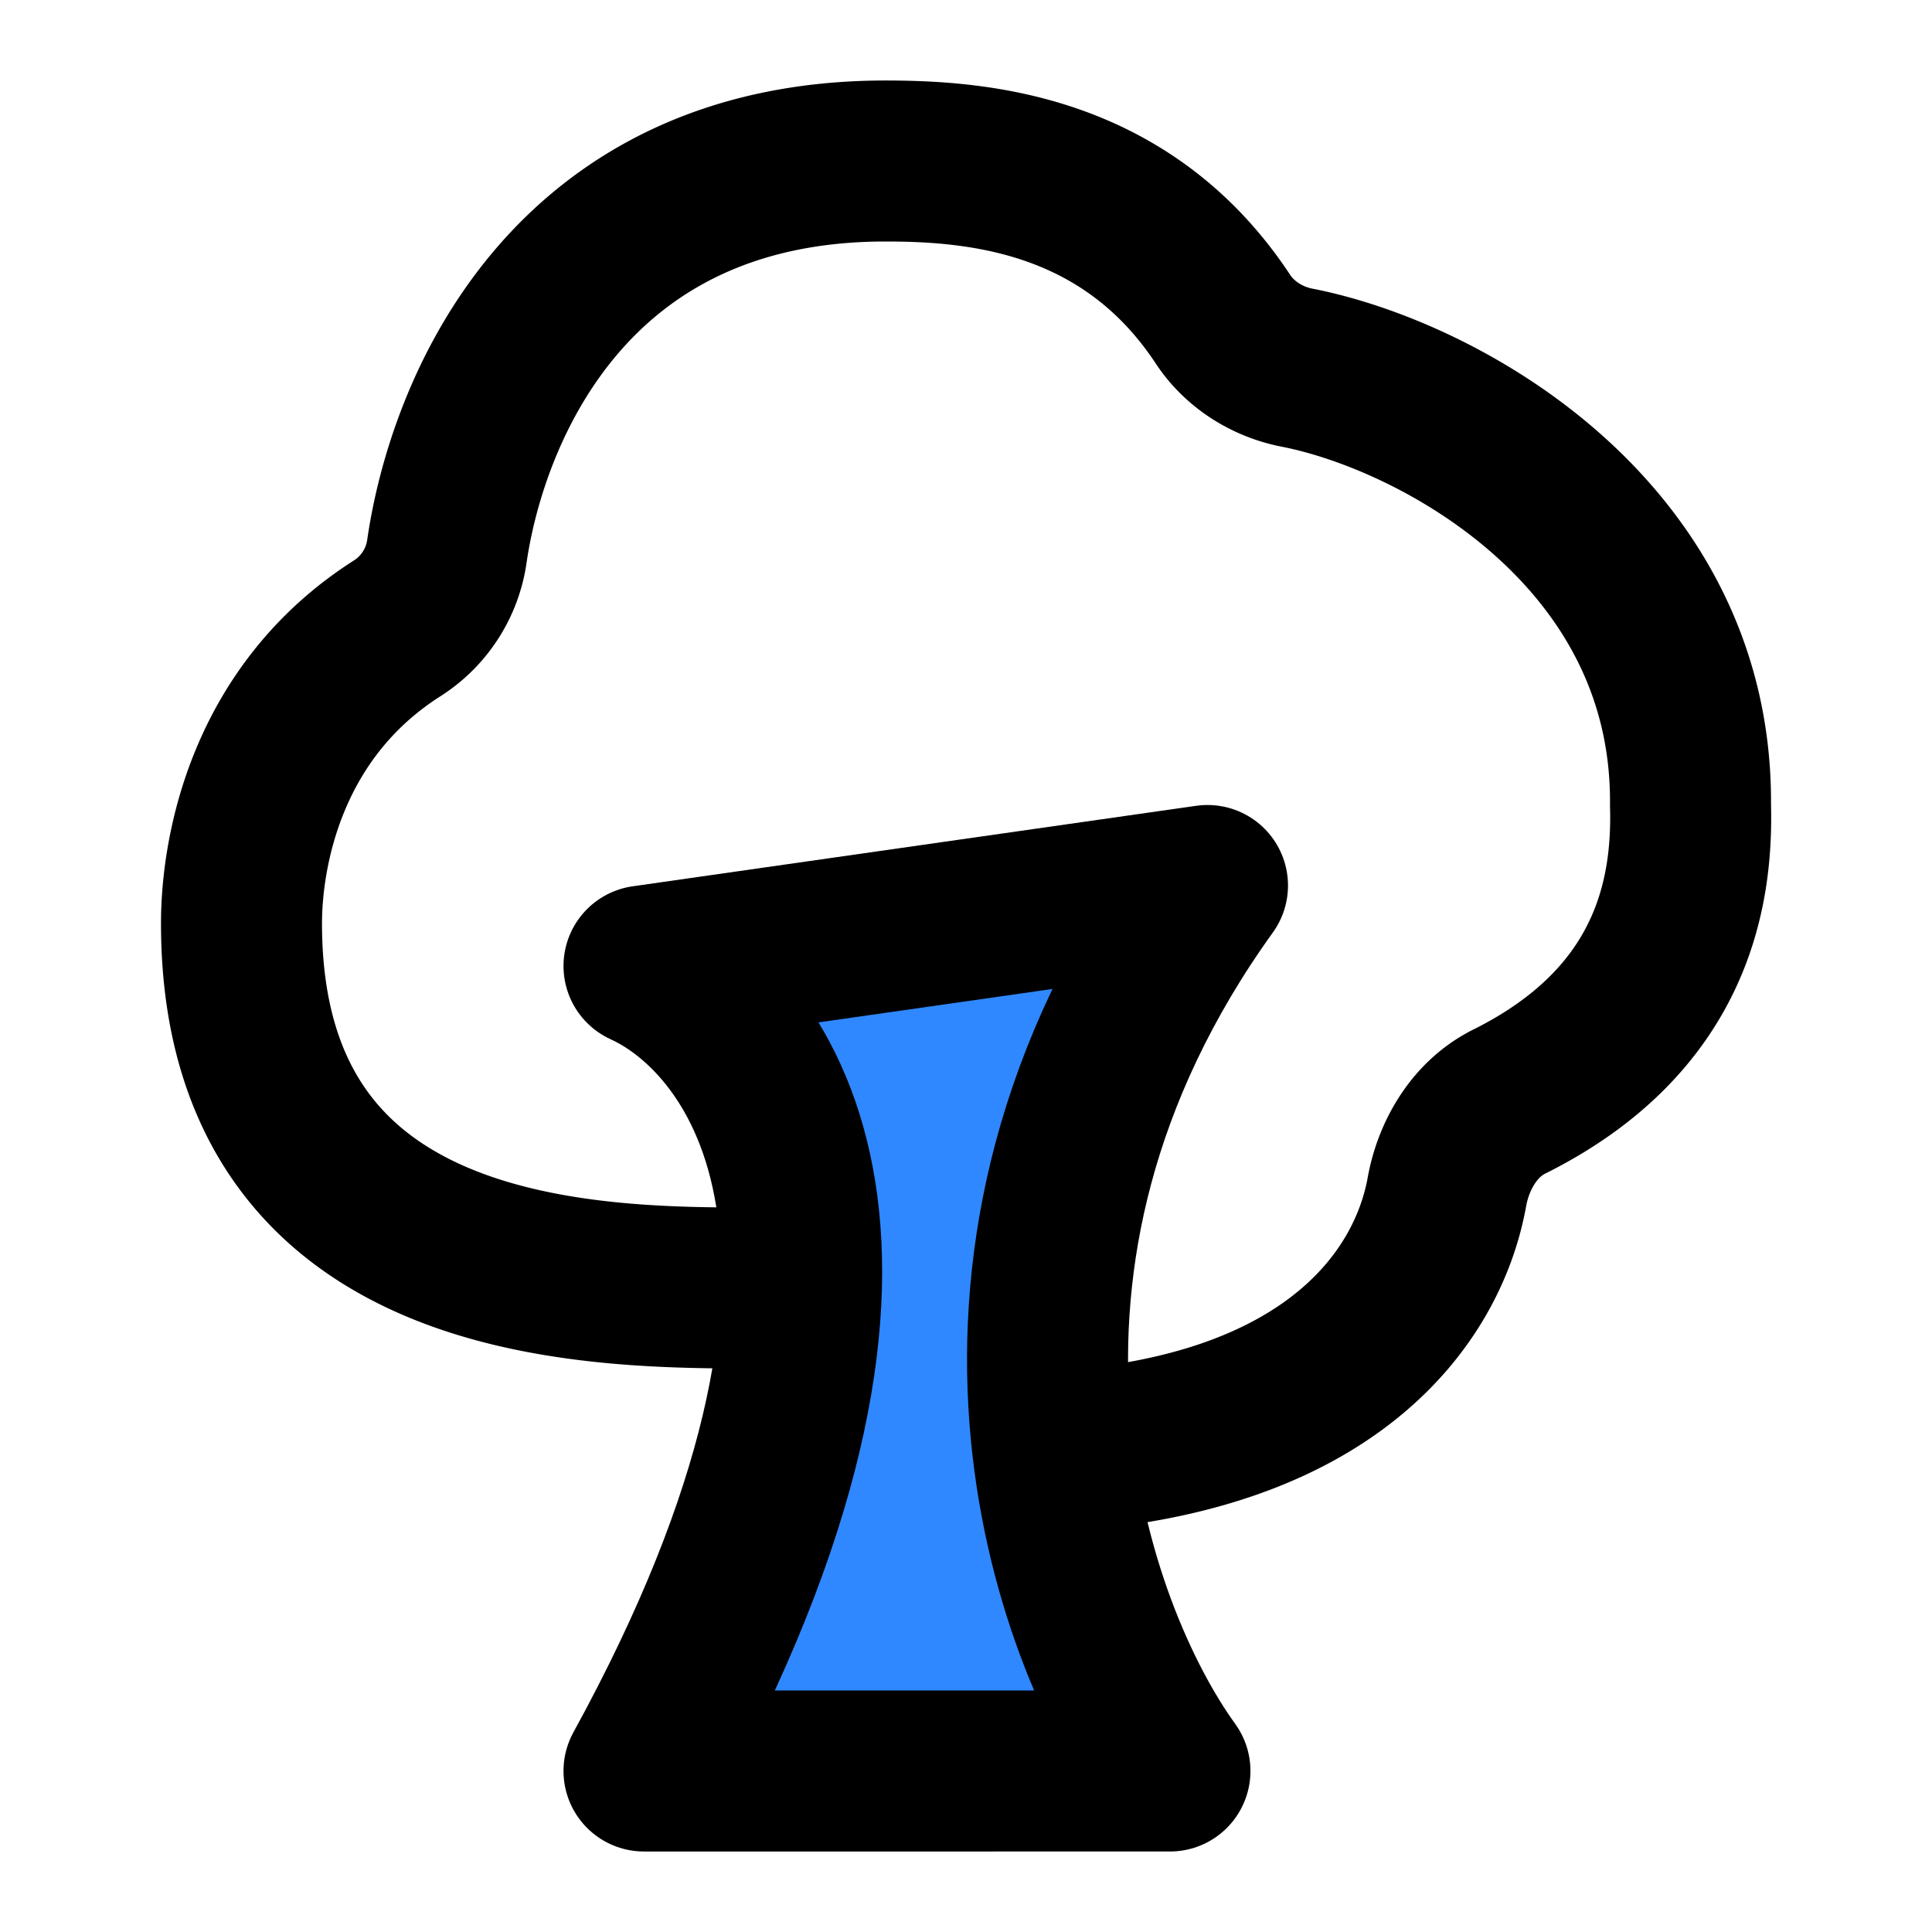 <svg width="48" height="48" fill="none" xmlns="http://www.w3.org/2000/svg"><path d="M19 32c-4 0-13 .13-13-9.059 0-1.749.594-5.244 3.865-7.328a2.726 2.726 0 0 0 1.235-1.897C11.6 10.226 14.11 4 22 4c2.293 0 5.988.3 8.384 3.93.416.631 1.096 1.059 1.838 1.204C35.79 9.83 42.058 13.276 42 20c.06 2.17-.443 5.346-4.506 7.37-.846.421-1.379 1.313-1.546 2.243C35.497 32.117 33.277 35.375 27 36" stroke="#000" stroke-width="4" stroke-linecap="round" stroke-linejoin="round"/><path d="M16 44c7.093-12.93 2.956-18.653 0-20l14-2c-6.72 9.339-3.422 18.558-.933 22H16Z" fill="#2F88FF" stroke="#000" stroke-width="4" stroke-linecap="round" stroke-linejoin="round"/></svg>